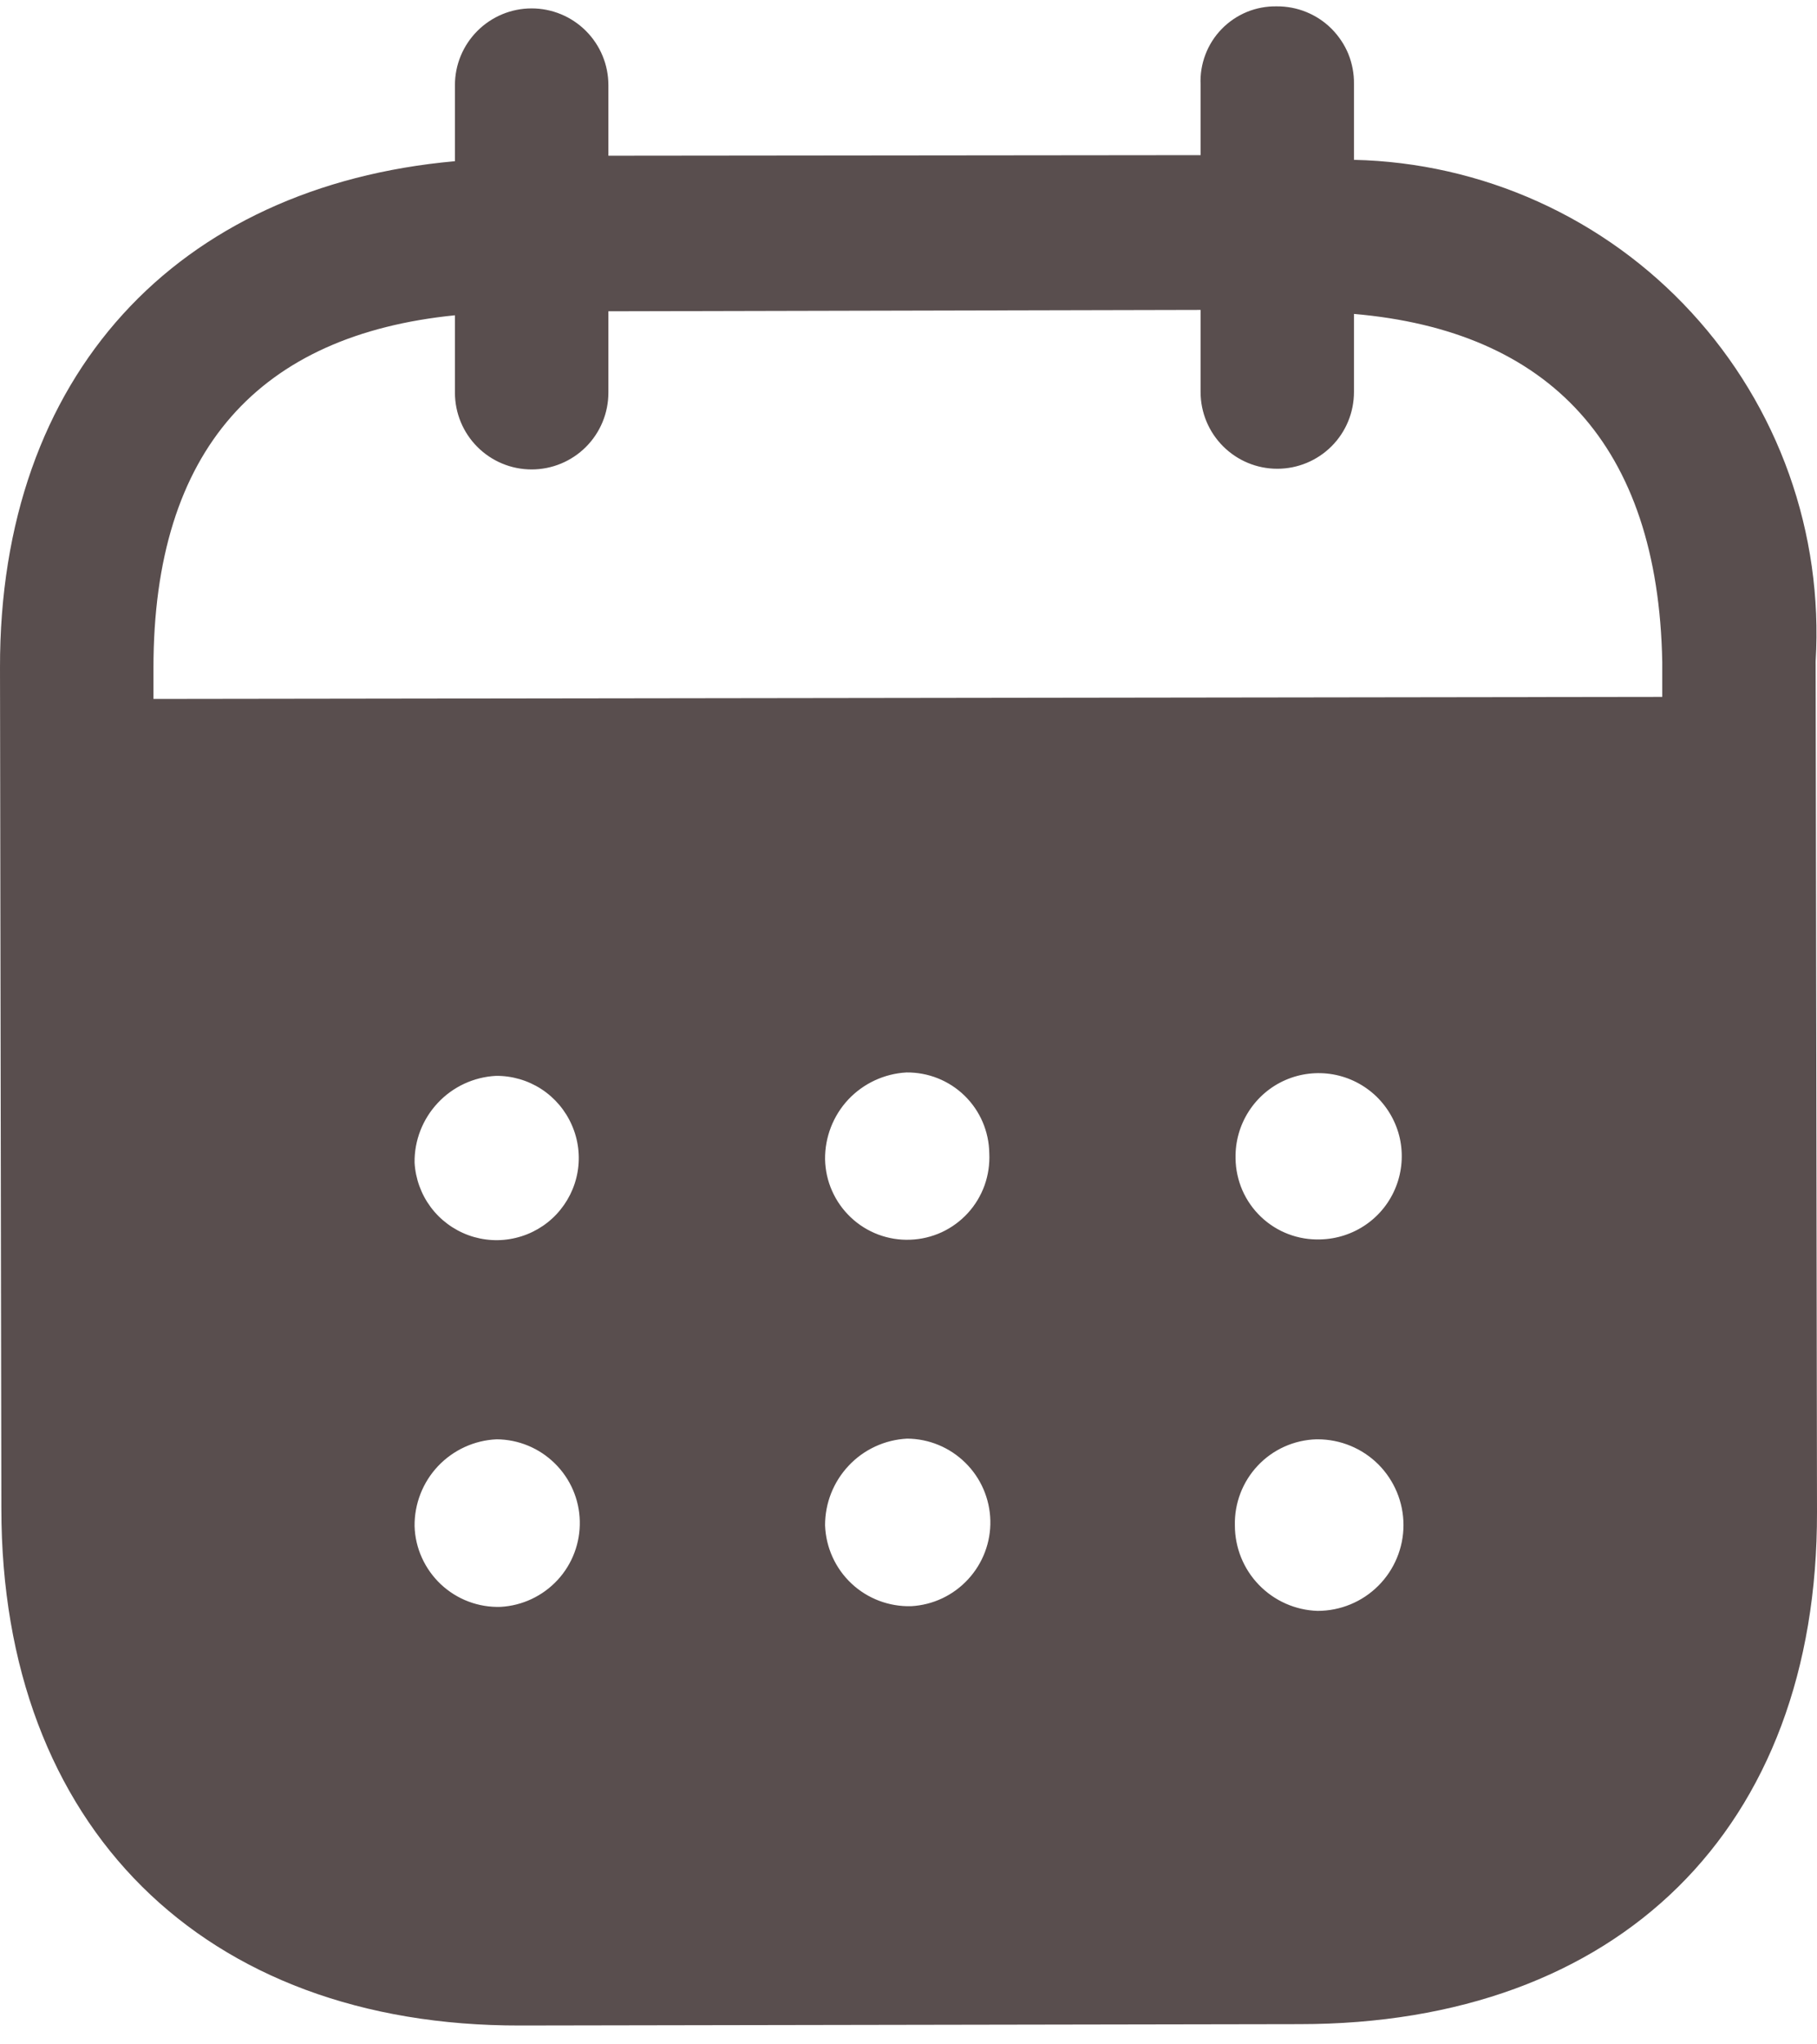 <svg width="24" height="27" viewBox="0 0 24 27" fill="none" xmlns="http://www.w3.org/2000/svg">
<path fill-rule="evenodd" clip-rule="evenodd" d="M17.884 1.106V2.111C18.725 2.13 19.552 2.318 20.318 2.664C21.084 3.01 21.772 3.507 22.341 4.126C22.91 4.744 23.349 5.47 23.631 6.262C23.913 7.054 24.032 7.894 23.982 8.733L24 19.968C24.009 24.155 21.378 26.733 17.165 26.733L6.871 26.751C2.684 26.76 0.018 24.12 0.018 19.924L2.5164e-05 8.822C-0.009 4.955 2.338 2.458 6.009 2.129V1.124C6.009 0.855 6.116 0.598 6.306 0.408C6.496 0.218 6.753 0.111 7.022 0.111C7.291 0.111 7.549 0.218 7.739 0.408C7.929 0.598 8.036 0.855 8.036 1.124V2.057L15.858 2.049V1.115C15.852 0.981 15.874 0.846 15.922 0.72C15.97 0.594 16.043 0.479 16.137 0.383C16.231 0.286 16.344 0.21 16.469 0.158C16.593 0.107 16.727 0.082 16.862 0.084C16.997 0.083 17.13 0.108 17.255 0.159C17.38 0.21 17.493 0.285 17.588 0.38C17.683 0.476 17.759 0.589 17.81 0.713C17.86 0.838 17.886 0.972 17.884 1.106ZM2.027 9.231L21.956 9.204V8.742C21.902 5.871 20.462 4.369 17.884 4.146V5.177C17.884 5.446 17.778 5.704 17.588 5.894C17.398 6.084 17.14 6.191 16.871 6.191C16.602 6.191 16.345 6.084 16.155 5.894C15.965 5.704 15.858 5.446 15.858 5.177V4.093L8.036 4.111V5.186C8.036 5.455 7.929 5.713 7.739 5.903C7.549 6.093 7.291 6.2 7.022 6.2C6.753 6.2 6.496 6.093 6.306 5.903C6.116 5.713 6.009 5.455 6.009 5.186V4.164C3.44 4.422 2.027 5.924 2.027 8.822V9.231ZM16.32 15.293V15.302C16.322 15.446 16.353 15.588 16.41 15.72C16.468 15.852 16.551 15.971 16.656 16.071C16.76 16.17 16.883 16.248 17.018 16.299C17.152 16.35 17.296 16.374 17.44 16.369C17.657 16.364 17.868 16.295 18.046 16.171C18.224 16.047 18.361 15.873 18.44 15.67C18.519 15.468 18.536 15.247 18.49 15.035C18.443 14.823 18.334 14.63 18.178 14.479C18.021 14.329 17.824 14.228 17.61 14.19C17.396 14.152 17.176 14.178 16.977 14.265C16.778 14.352 16.61 14.497 16.493 14.68C16.376 14.863 16.316 15.076 16.32 15.293V15.293ZM17.404 21.275C17.111 21.266 16.833 21.143 16.629 20.932C16.425 20.722 16.311 20.44 16.311 20.146C16.304 19.853 16.413 19.569 16.614 19.356C16.816 19.142 17.093 19.018 17.387 19.009H17.404C17.705 19.009 17.993 19.128 18.206 19.34C18.418 19.553 18.538 19.841 18.538 20.142C18.538 20.442 18.418 20.731 18.206 20.943C17.993 21.156 17.705 21.275 17.404 21.275V21.275ZM10.898 15.311C10.901 15.455 10.932 15.597 10.991 15.729C11.049 15.86 11.133 15.979 11.238 16.078C11.342 16.177 11.466 16.254 11.601 16.305C11.735 16.355 11.879 16.379 12.023 16.373C12.167 16.368 12.308 16.334 12.439 16.274C12.57 16.213 12.687 16.127 12.784 16.021C12.881 15.915 12.956 15.79 13.005 15.654C13.053 15.518 13.074 15.375 13.067 15.231C13.063 14.944 12.946 14.671 12.741 14.471C12.536 14.271 12.26 14.161 11.973 14.164C11.681 14.18 11.406 14.308 11.205 14.521C11.005 14.735 10.895 15.018 10.898 15.311V15.311ZM12.036 21.213C11.744 21.221 11.46 21.114 11.247 20.914C11.034 20.714 10.909 20.438 10.898 20.146C10.897 19.852 11.009 19.57 11.211 19.356C11.412 19.142 11.689 19.015 11.982 19C12.27 19.002 12.545 19.116 12.75 19.318C12.955 19.519 13.074 19.793 13.081 20.081C13.088 20.368 12.982 20.647 12.787 20.858C12.592 21.07 12.323 21.197 12.036 21.213V21.213ZM5.476 15.355C5.488 15.567 5.562 15.771 5.688 15.941C5.815 16.112 5.989 16.241 6.189 16.314C6.388 16.386 6.605 16.399 6.811 16.349C7.018 16.3 7.206 16.191 7.351 16.036C7.496 15.881 7.593 15.687 7.629 15.478C7.665 15.269 7.639 15.053 7.553 14.859C7.468 14.664 7.328 14.499 7.15 14.383C6.972 14.268 6.763 14.207 6.551 14.209C6.259 14.224 5.983 14.352 5.783 14.566C5.583 14.779 5.472 15.062 5.476 15.355V15.355ZM6.613 21.222C6.469 21.227 6.324 21.203 6.189 21.152C6.053 21.101 5.929 21.023 5.823 20.924C5.718 20.825 5.633 20.706 5.573 20.574C5.513 20.442 5.48 20.3 5.476 20.155C5.473 19.861 5.584 19.577 5.786 19.363C5.989 19.149 6.266 19.022 6.56 19.009C6.848 19.011 7.123 19.125 7.328 19.327C7.533 19.528 7.652 19.802 7.658 20.089C7.665 20.377 7.56 20.656 7.365 20.867C7.17 21.078 6.9 21.206 6.613 21.222V21.222Z" fill="#594E4E"/>
</svg>
